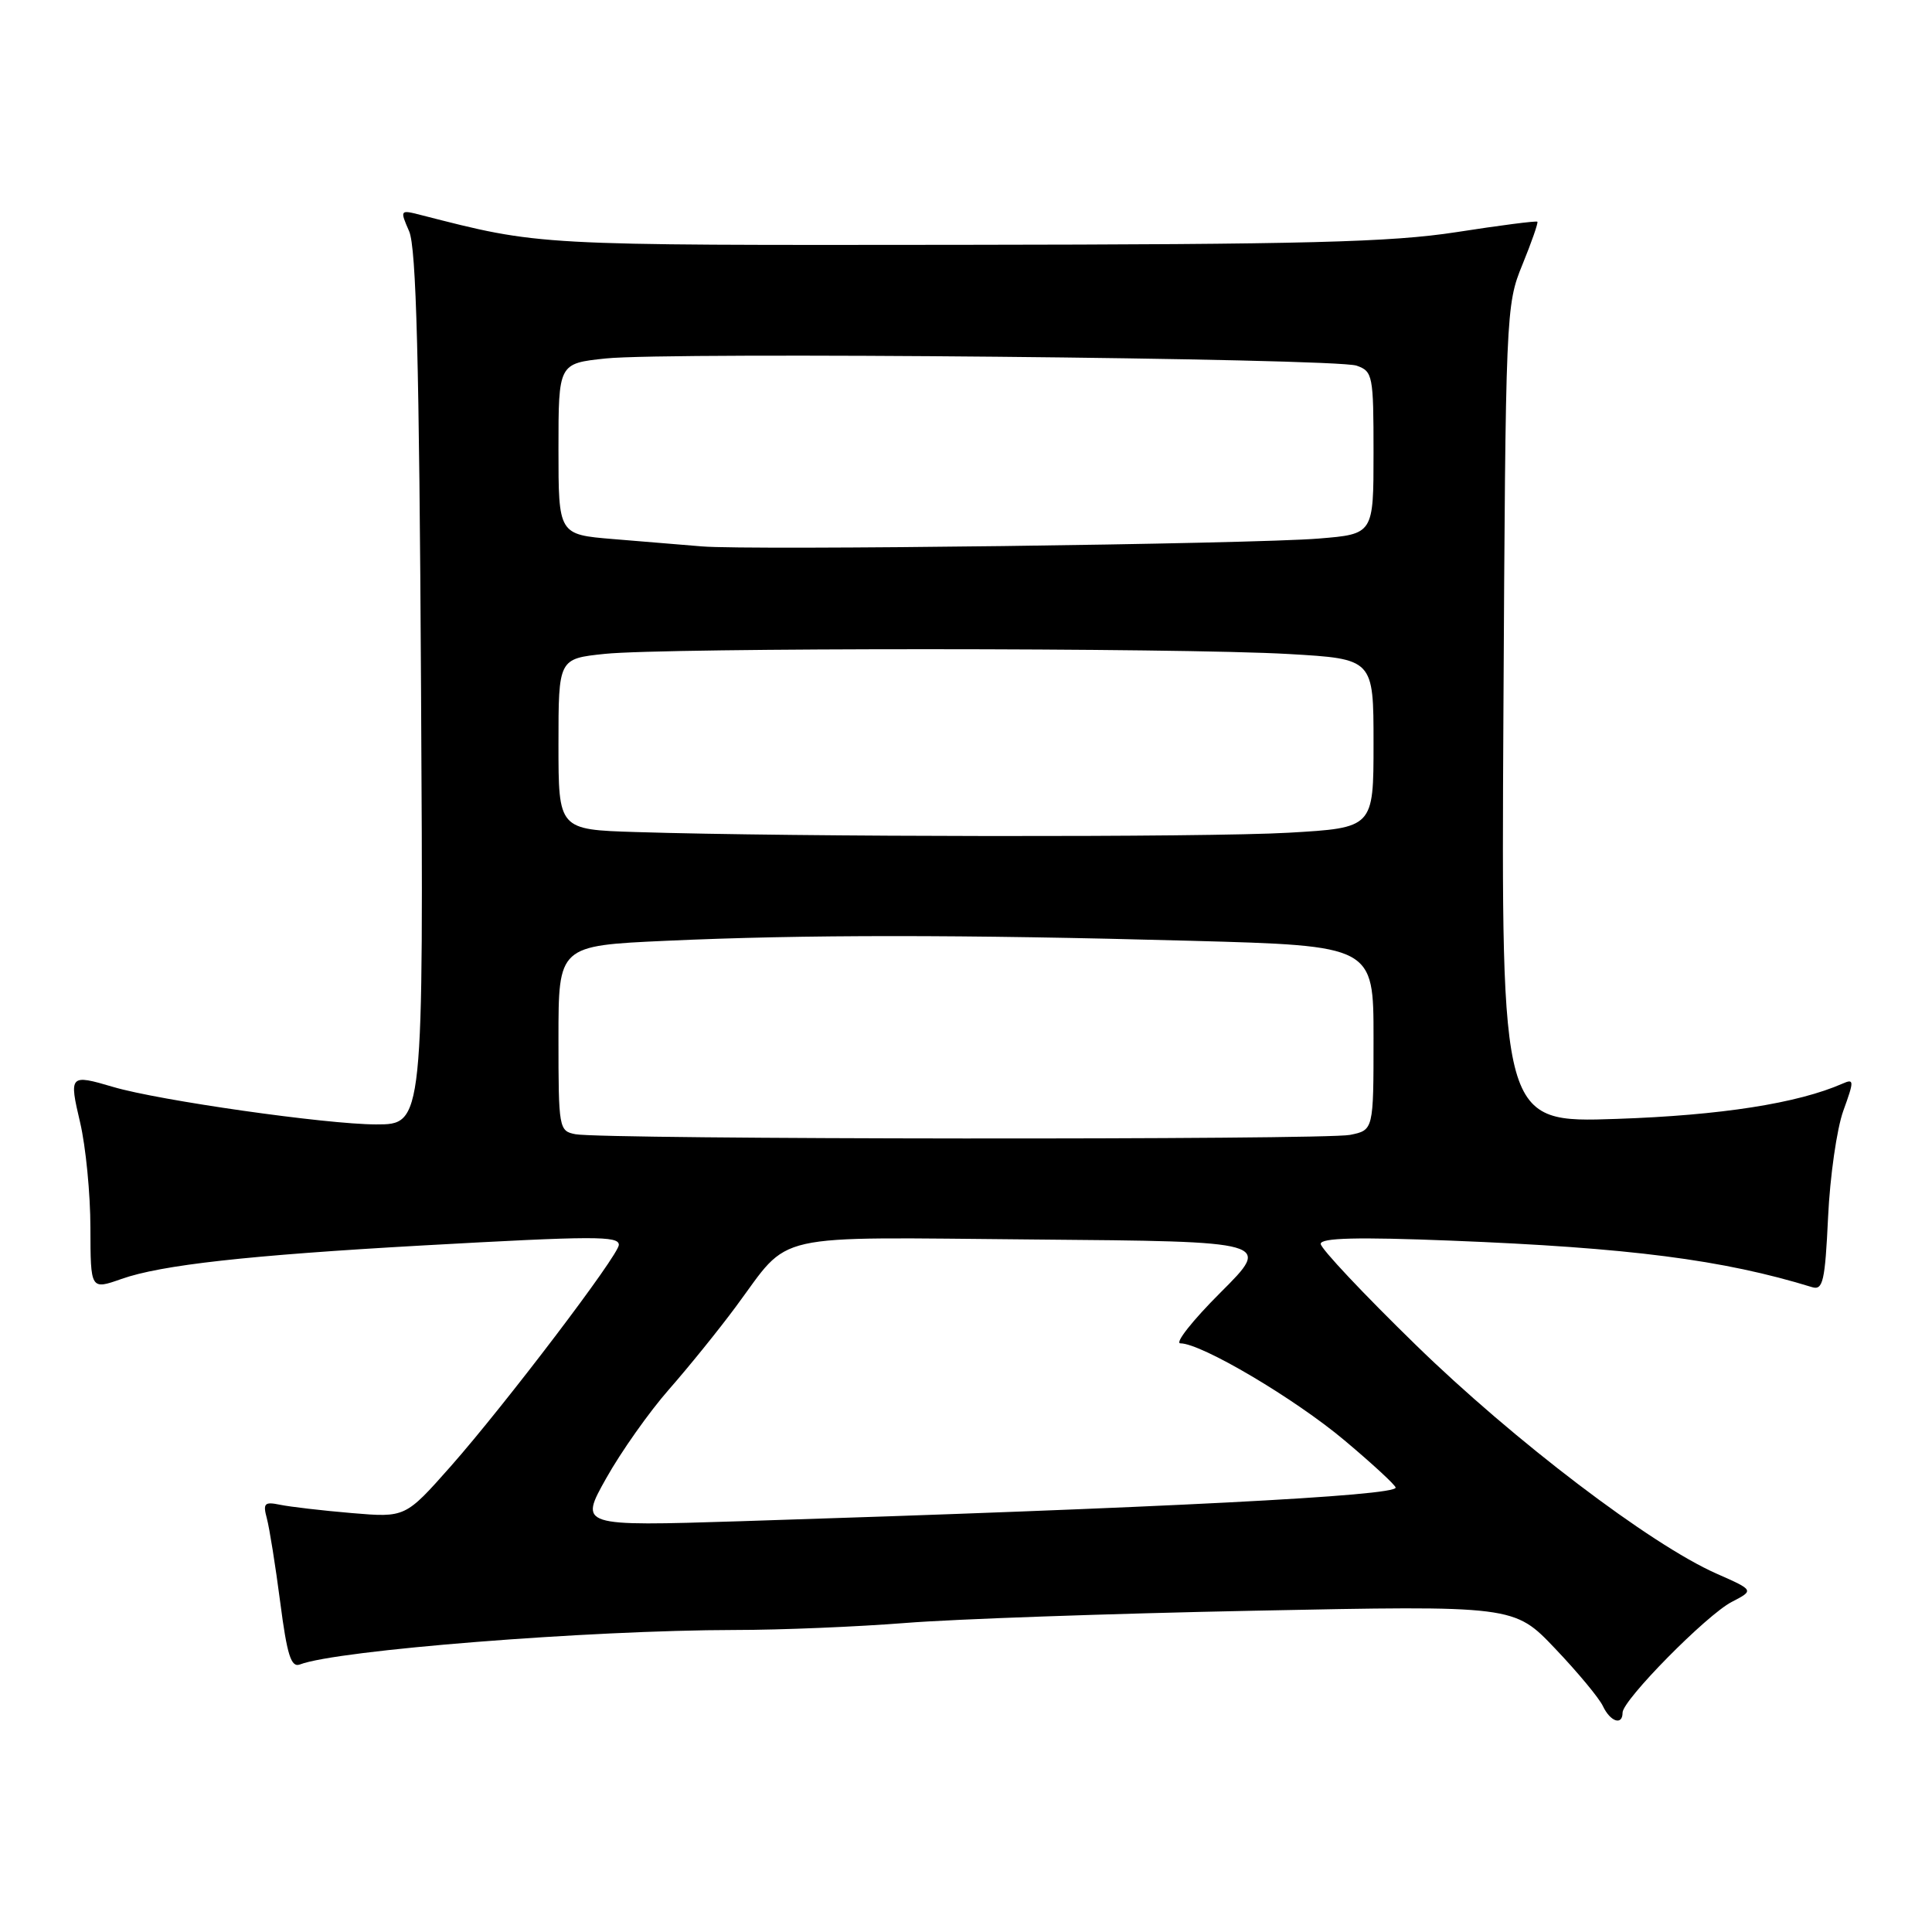 <?xml version="1.0" encoding="UTF-8" standalone="no"?>
<!DOCTYPE svg PUBLIC "-//W3C//DTD SVG 1.1//EN" "http://www.w3.org/Graphics/SVG/1.1/DTD/svg11.dtd" >
<svg xmlns="http://www.w3.org/2000/svg" xmlns:xlink="http://www.w3.org/1999/xlink" version="1.1" viewBox="0 0 256 256">
 <g >
 <path fill="currentColor"
d=" M 215.00 226.93 C 215.00 225.27 226.13 213.98 229.47 212.26 C 232.44 210.72 232.44 210.72 227.46 208.52 C 218.71 204.66 200.58 190.87 187.60 178.21 C 180.67 171.46 175.00 165.43 175.00 164.82 C 175.00 164.02 179.87 163.90 192.25 164.39 C 215.96 165.33 228.31 166.92 240.13 170.56 C 241.55 170.99 241.83 169.74 242.23 161.28 C 242.48 155.90 243.39 149.56 244.25 147.18 C 245.70 143.18 245.69 142.91 244.16 143.58 C 238.20 146.20 228.02 147.79 214.21 148.26 C 198.92 148.78 198.92 148.78 199.21 94.64 C 199.50 41.30 199.53 40.42 201.73 35.06 C 202.95 32.07 203.84 29.51 203.71 29.38 C 203.58 29.24 198.75 29.86 192.98 30.76 C 184.30 32.10 173.08 32.39 127.50 32.44 C 70.53 32.50 71.73 32.57 55.73 28.48 C 53.00 27.78 52.98 27.82 54.21 30.64 C 55.16 32.79 55.55 47.82 55.79 91.25 C 56.12 149.00 56.12 149.00 49.81 148.99 C 43.23 148.98 21.06 145.82 15.01 144.03 C 9.22 142.32 9.13 142.42 10.62 148.75 C 11.36 151.91 11.98 158.19 11.98 162.71 C 12.00 170.91 12.00 170.91 16.09 169.47 C 21.35 167.61 32.87 166.33 56.00 165.03 C 78.76 163.76 82.00 163.75 82.00 164.95 C 82.00 166.29 66.93 186.13 59.72 194.30 C 53.71 201.09 53.71 201.09 46.61 200.49 C 42.70 200.16 38.43 199.66 37.12 199.39 C 35.04 198.96 34.82 199.19 35.36 201.20 C 35.70 202.46 36.50 207.46 37.13 212.30 C 38.04 219.32 38.57 220.99 39.74 220.55 C 44.69 218.65 77.97 216.01 97.41 215.98 C 103.51 215.98 113.67 215.55 120.00 215.05 C 126.33 214.54 147.05 213.81 166.06 213.43 C 200.63 212.73 200.63 212.73 206.06 218.44 C 209.05 221.58 211.91 225.02 212.40 226.08 C 213.38 228.15 215.00 228.68 215.00 226.93 Z  M 80.33 195.87 C 82.29 192.37 86.03 187.08 88.63 184.12 C 91.22 181.17 95.23 176.22 97.52 173.12 C 104.92 163.16 101.45 163.94 137.09 164.24 C 168.50 164.50 168.50 164.50 161.74 171.25 C 158.02 174.96 155.62 178.00 156.41 178.00 C 159.19 178.00 171.57 185.32 178.17 190.87 C 181.85 193.96 184.90 196.78 184.93 197.11 C 185.05 198.21 154.10 199.80 98.12 201.57 C 76.75 202.24 76.75 202.24 80.33 195.87 Z  M 76.25 150.29 C 74.06 149.87 74.00 149.52 74.00 137.59 C 74.00 125.31 74.00 125.31 88.25 124.66 C 106.42 123.83 127.39 123.83 157.84 124.66 C 182.00 125.32 182.00 125.32 182.00 137.53 C 182.00 149.75 182.00 149.75 178.88 150.38 C 175.43 151.06 79.86 150.99 76.25 150.29 Z  M 84.25 110.25 C 74.00 109.93 74.00 109.93 74.00 98.61 C 74.00 87.28 74.00 87.28 80.15 86.64 C 88.14 85.81 156.19 85.82 170.75 86.66 C 182.00 87.31 182.00 87.31 182.00 98.50 C 182.00 109.69 182.00 109.69 170.75 110.34 C 159.86 110.97 105.12 110.91 84.25 110.25 Z  M 93.00 72.40 C 90.53 72.19 85.24 71.76 81.25 71.43 C 74.00 70.83 74.00 70.83 74.00 59.49 C 74.00 48.16 74.00 48.16 80.25 47.50 C 88.62 46.61 176.89 47.46 179.75 48.45 C 181.90 49.20 182.00 49.73 182.00 60.00 C 182.00 70.77 182.00 70.77 174.75 71.36 C 165.95 72.09 99.31 72.94 93.00 72.40 Z "/>
</g>
</svg>